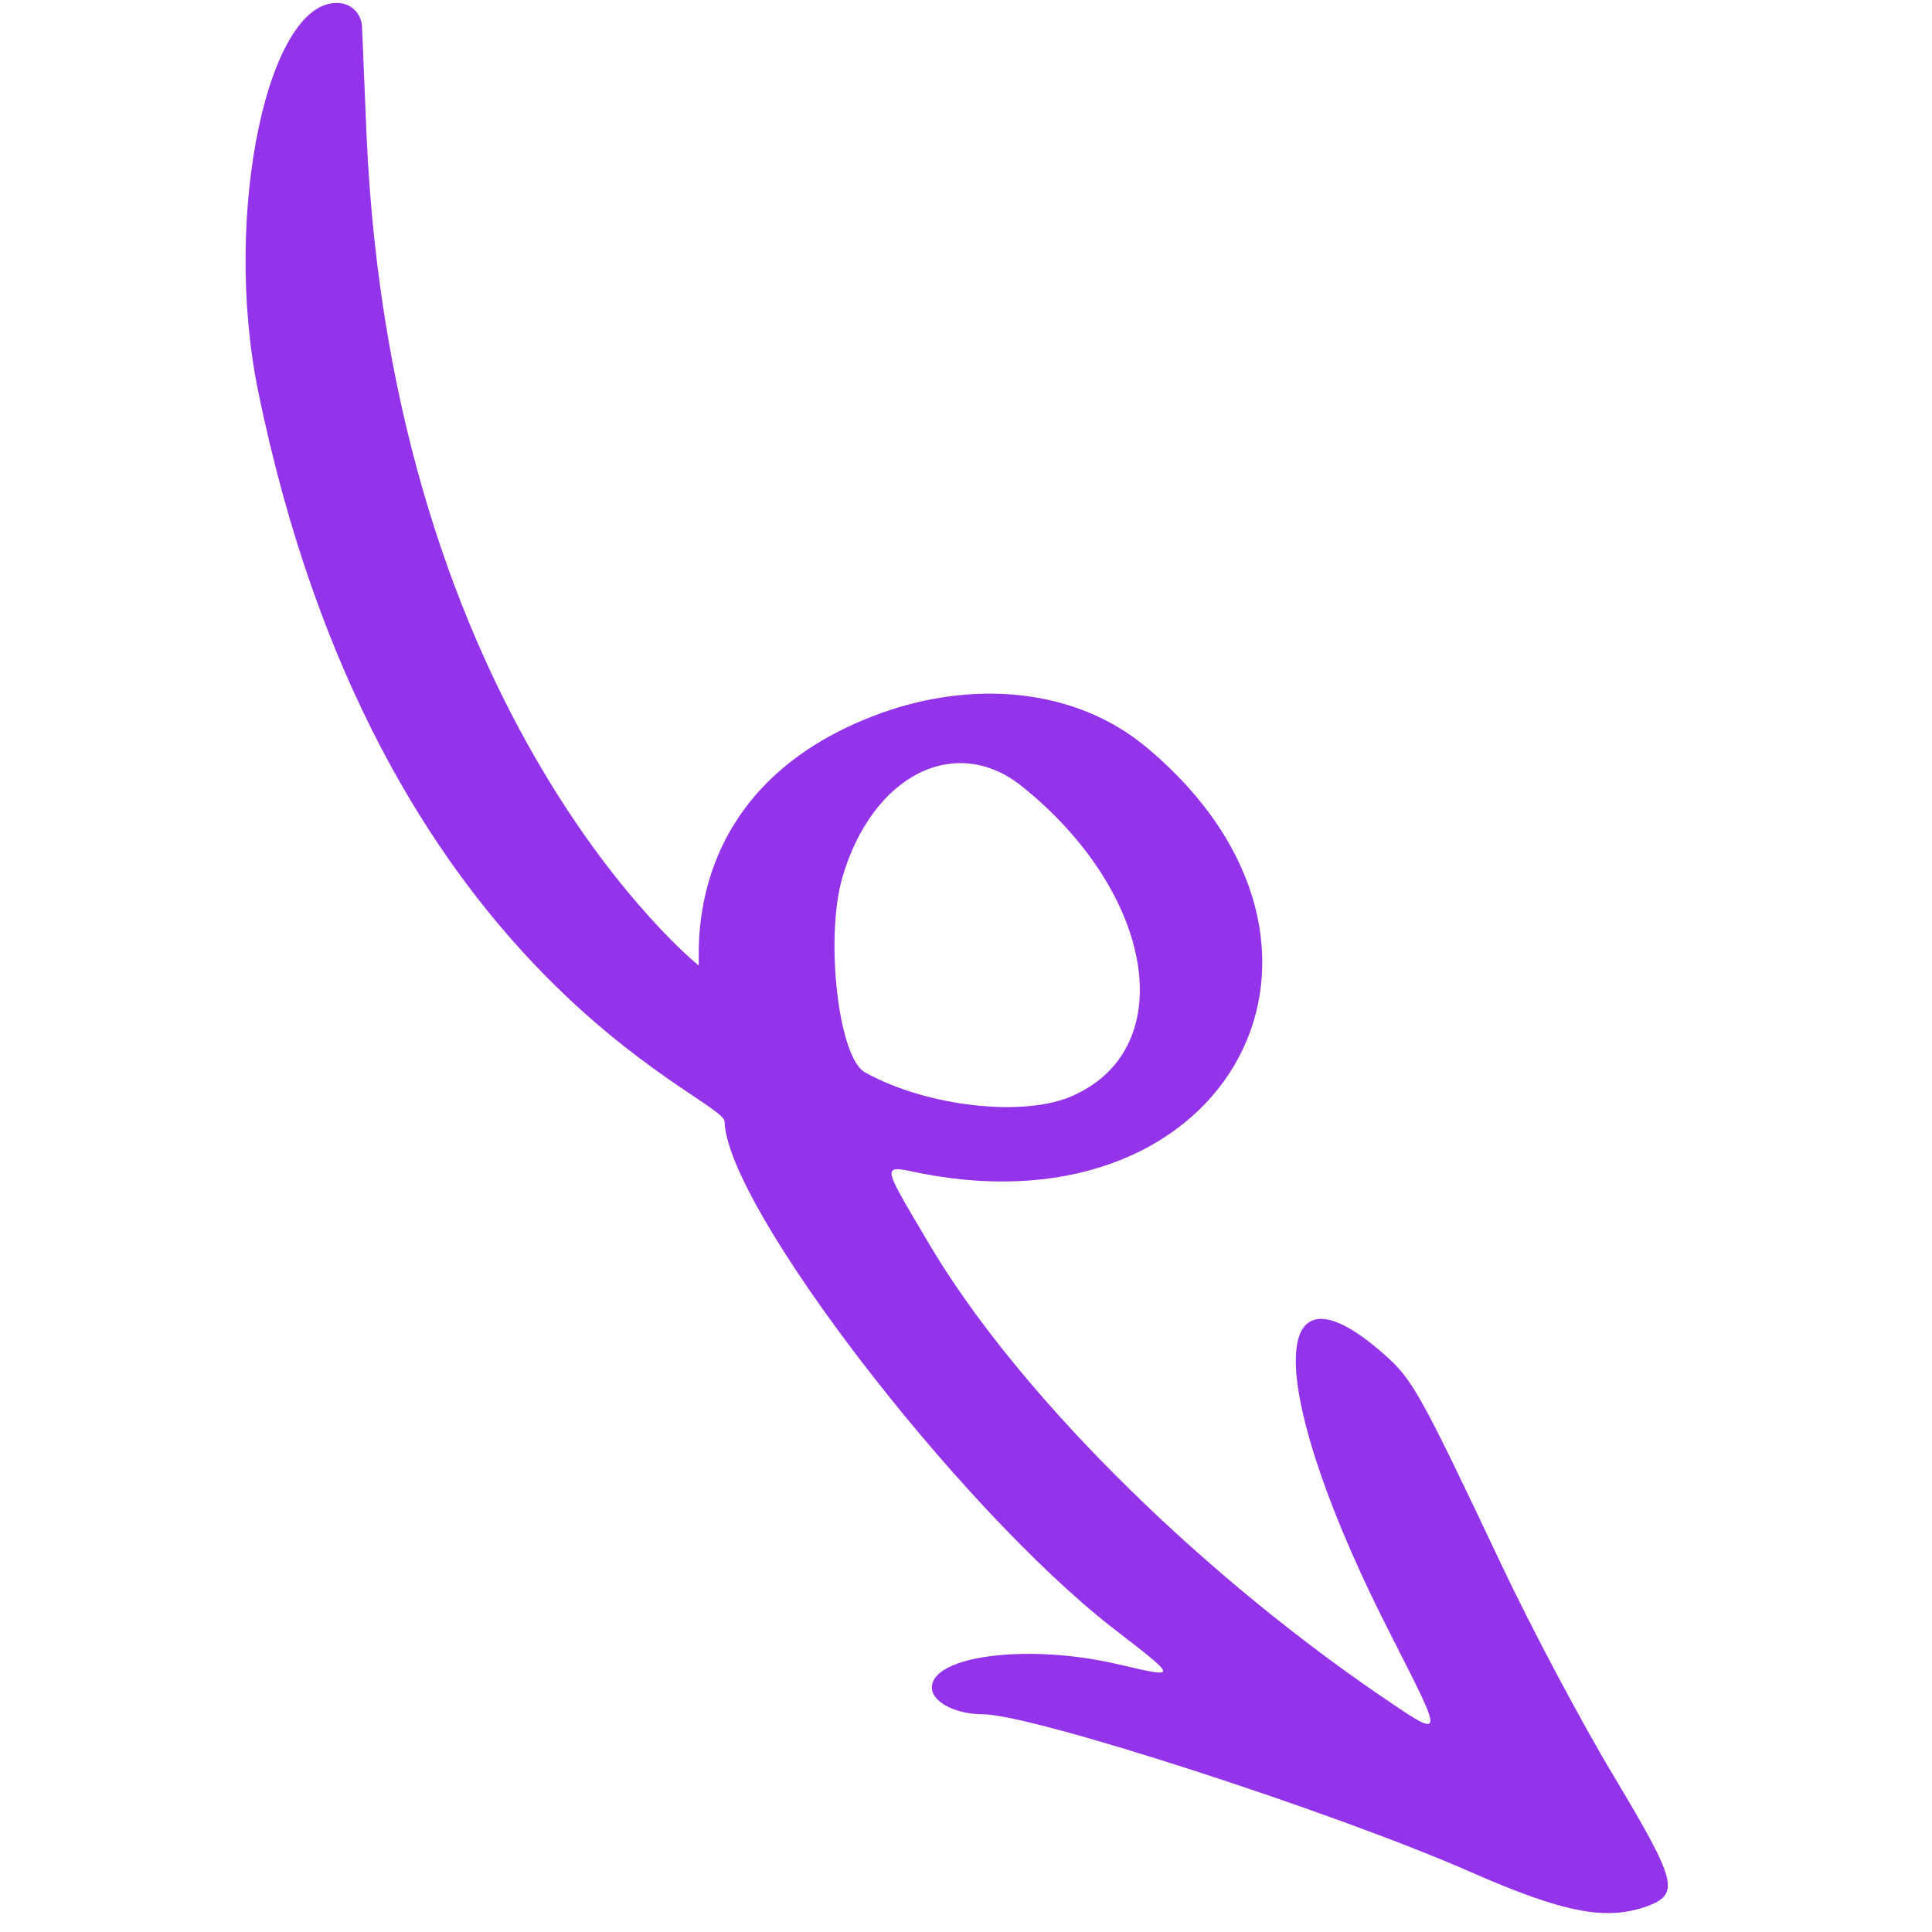 <svg width="98" height="98" viewBox="0 0 98 98" fill="none" xmlns="http://www.w3.org/2000/svg">
<g clip-path="url(#clip0_72_27)">
<path fill-rule="evenodd" clip-rule="evenodd" d="M74.583 94.95C67.599 91.884 52.35 86.957 49.867 86.957C48.471 86.957 47.268 86.336 47.268 85.599C47.268 83.969 52.234 83.349 56.774 84.435C59.8 85.133 59.8 85.172 56.386 82.534C48.509 76.364 36.869 61.194 36.753 56.887C36.714 55.607 19.138 49.476 13.085 19.794C11.261 10.793 13.628 -0.265 17.275 0.161C17.896 0.239 18.323 0.743 18.362 1.325L18.594 6.873C19.914 36.517 35.395 48.933 35.434 48.971C35.55 48.622 34.386 39.892 44.707 36.167C49.246 34.538 54.484 34.809 58.209 37.952C70.16 48.001 62.4 62.552 46.763 59.525C44.668 59.099 44.629 58.866 47.151 63.134C51.497 70.467 60.343 79.352 69.811 85.87C73.341 88.276 73.302 88.354 70.625 83.077C64.262 70.7 64.068 63.25 70.237 68.721C71.634 69.963 72.022 70.622 76.096 79.236C77.648 82.534 80.287 87.5 81.955 90.255C85.059 95.454 85.214 96.075 83.546 96.696C81.451 97.433 79.355 97.045 74.583 94.95ZM54.446 55.568C59.878 53.123 58.559 45.285 51.846 39.892C48.471 37.176 44.241 39.31 42.728 44.51C41.836 47.614 42.534 53.705 43.892 54.404C47.035 56.15 52.001 56.693 54.446 55.568Z" fill="#9333EA"/>
</g>
<defs>
<clipPath id="clip0_72_27">
<rect width="97" height="97" fill="white" transform="matrix(1 0 0 -1 0.04 97.04)"/>
</clipPath>
</defs>
</svg>
